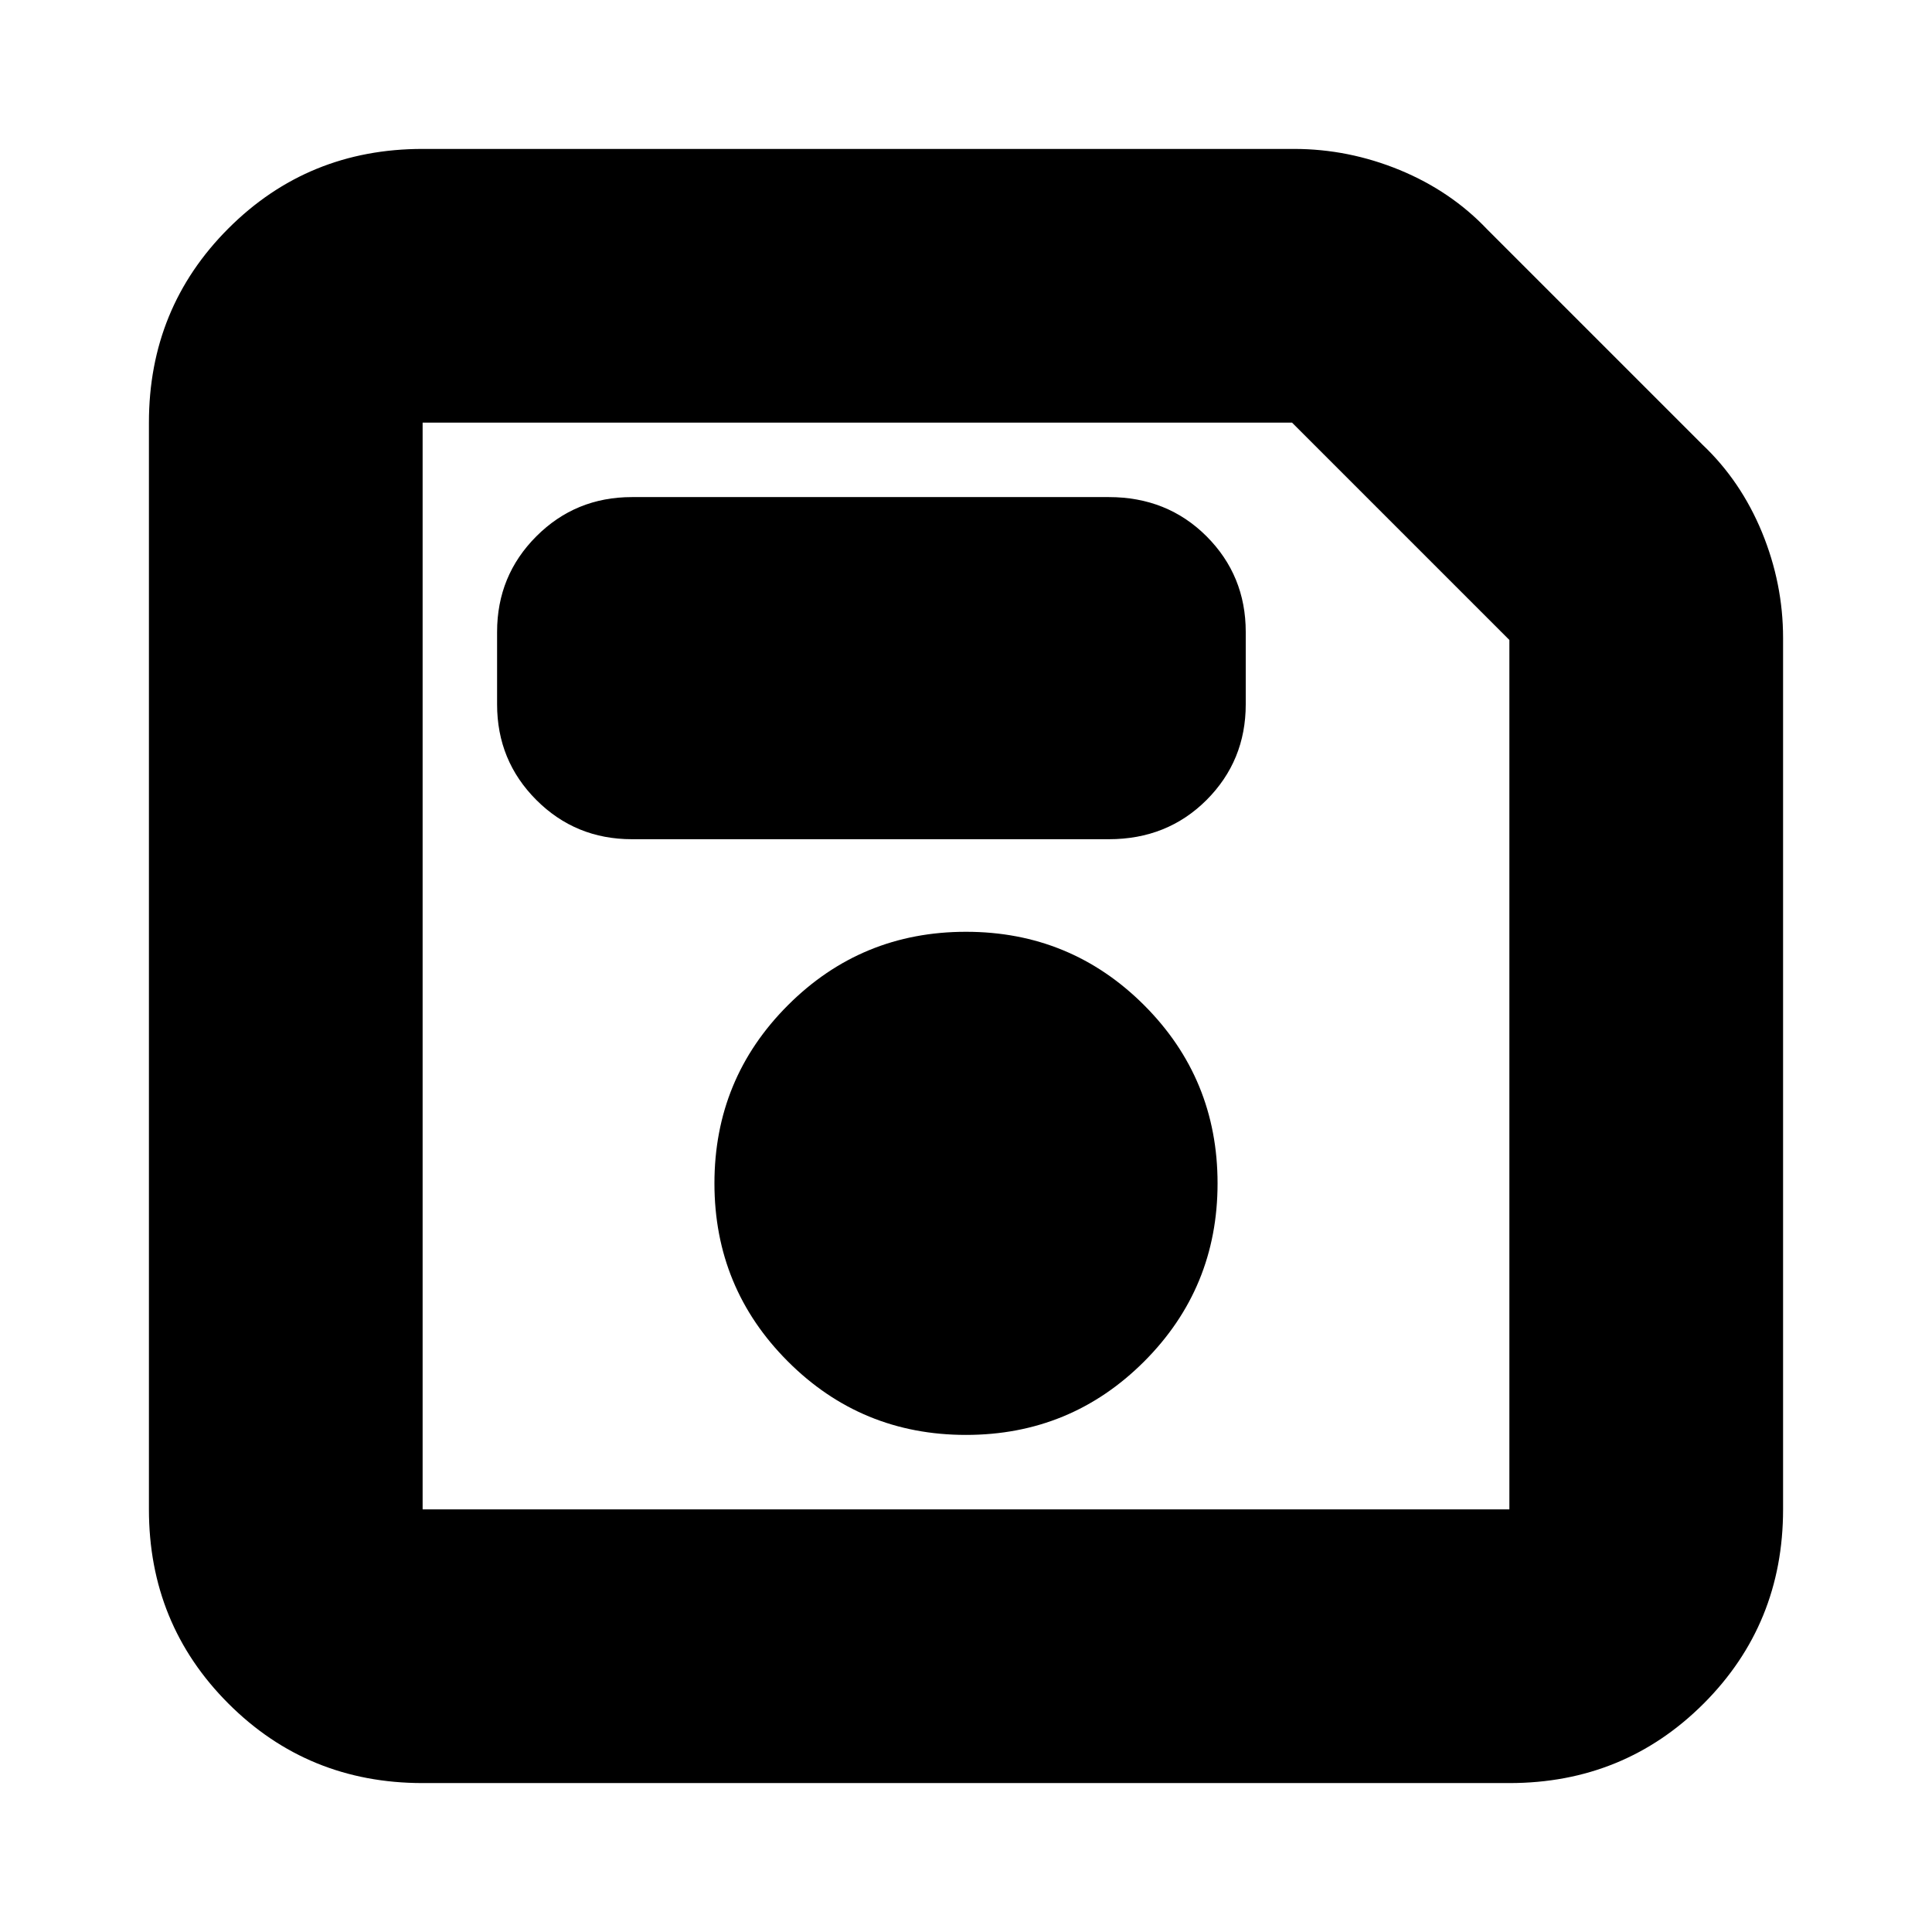 <svg xmlns="http://www.w3.org/2000/svg" height="24" width="24"><path d="M5.25 22.15Q3.825 22.15 2.838 21.163Q1.85 20.175 1.85 18.75V5.25Q1.85 3.825 2.838 2.837Q3.825 1.85 5.25 1.85H16.075Q16.75 1.85 17.388 2.112Q18.025 2.375 18.475 2.85L21.15 5.525Q21.625 5.975 21.888 6.612Q22.15 7.25 22.15 7.925V18.75Q22.15 20.175 21.163 21.163Q20.175 22.15 18.75 22.15ZM18.75 7.95 16.05 5.25H5.25Q5.25 5.25 5.25 5.25Q5.25 5.25 5.25 5.25V18.75Q5.25 18.75 5.25 18.75Q5.25 18.75 5.25 18.75H18.75Q18.75 18.75 18.75 18.75Q18.75 18.75 18.75 18.75ZM12 17.825Q13.3 17.825 14.213 16.913Q15.125 16 15.125 14.7Q15.125 13.4 14.213 12.487Q13.3 11.575 12 11.575Q10.7 11.575 9.788 12.487Q8.875 13.4 8.875 14.7Q8.875 16 9.788 16.913Q10.7 17.825 12 17.825ZM7.85 10.425H13.775Q14.5 10.425 14.988 9.938Q15.475 9.45 15.475 8.75V7.85Q15.475 7.15 14.988 6.662Q14.5 6.175 13.775 6.175H7.85Q7.15 6.175 6.663 6.662Q6.175 7.15 6.175 7.85V8.75Q6.175 9.45 6.663 9.938Q7.15 10.425 7.85 10.425ZM5.25 7.95V18.75Q5.25 18.75 5.25 18.75Q5.25 18.75 5.25 18.75Q5.25 18.75 5.25 18.75Q5.25 18.75 5.25 18.75V5.25Q5.25 5.25 5.25 5.25Q5.25 5.25 5.25 5.25Z"/></svg>